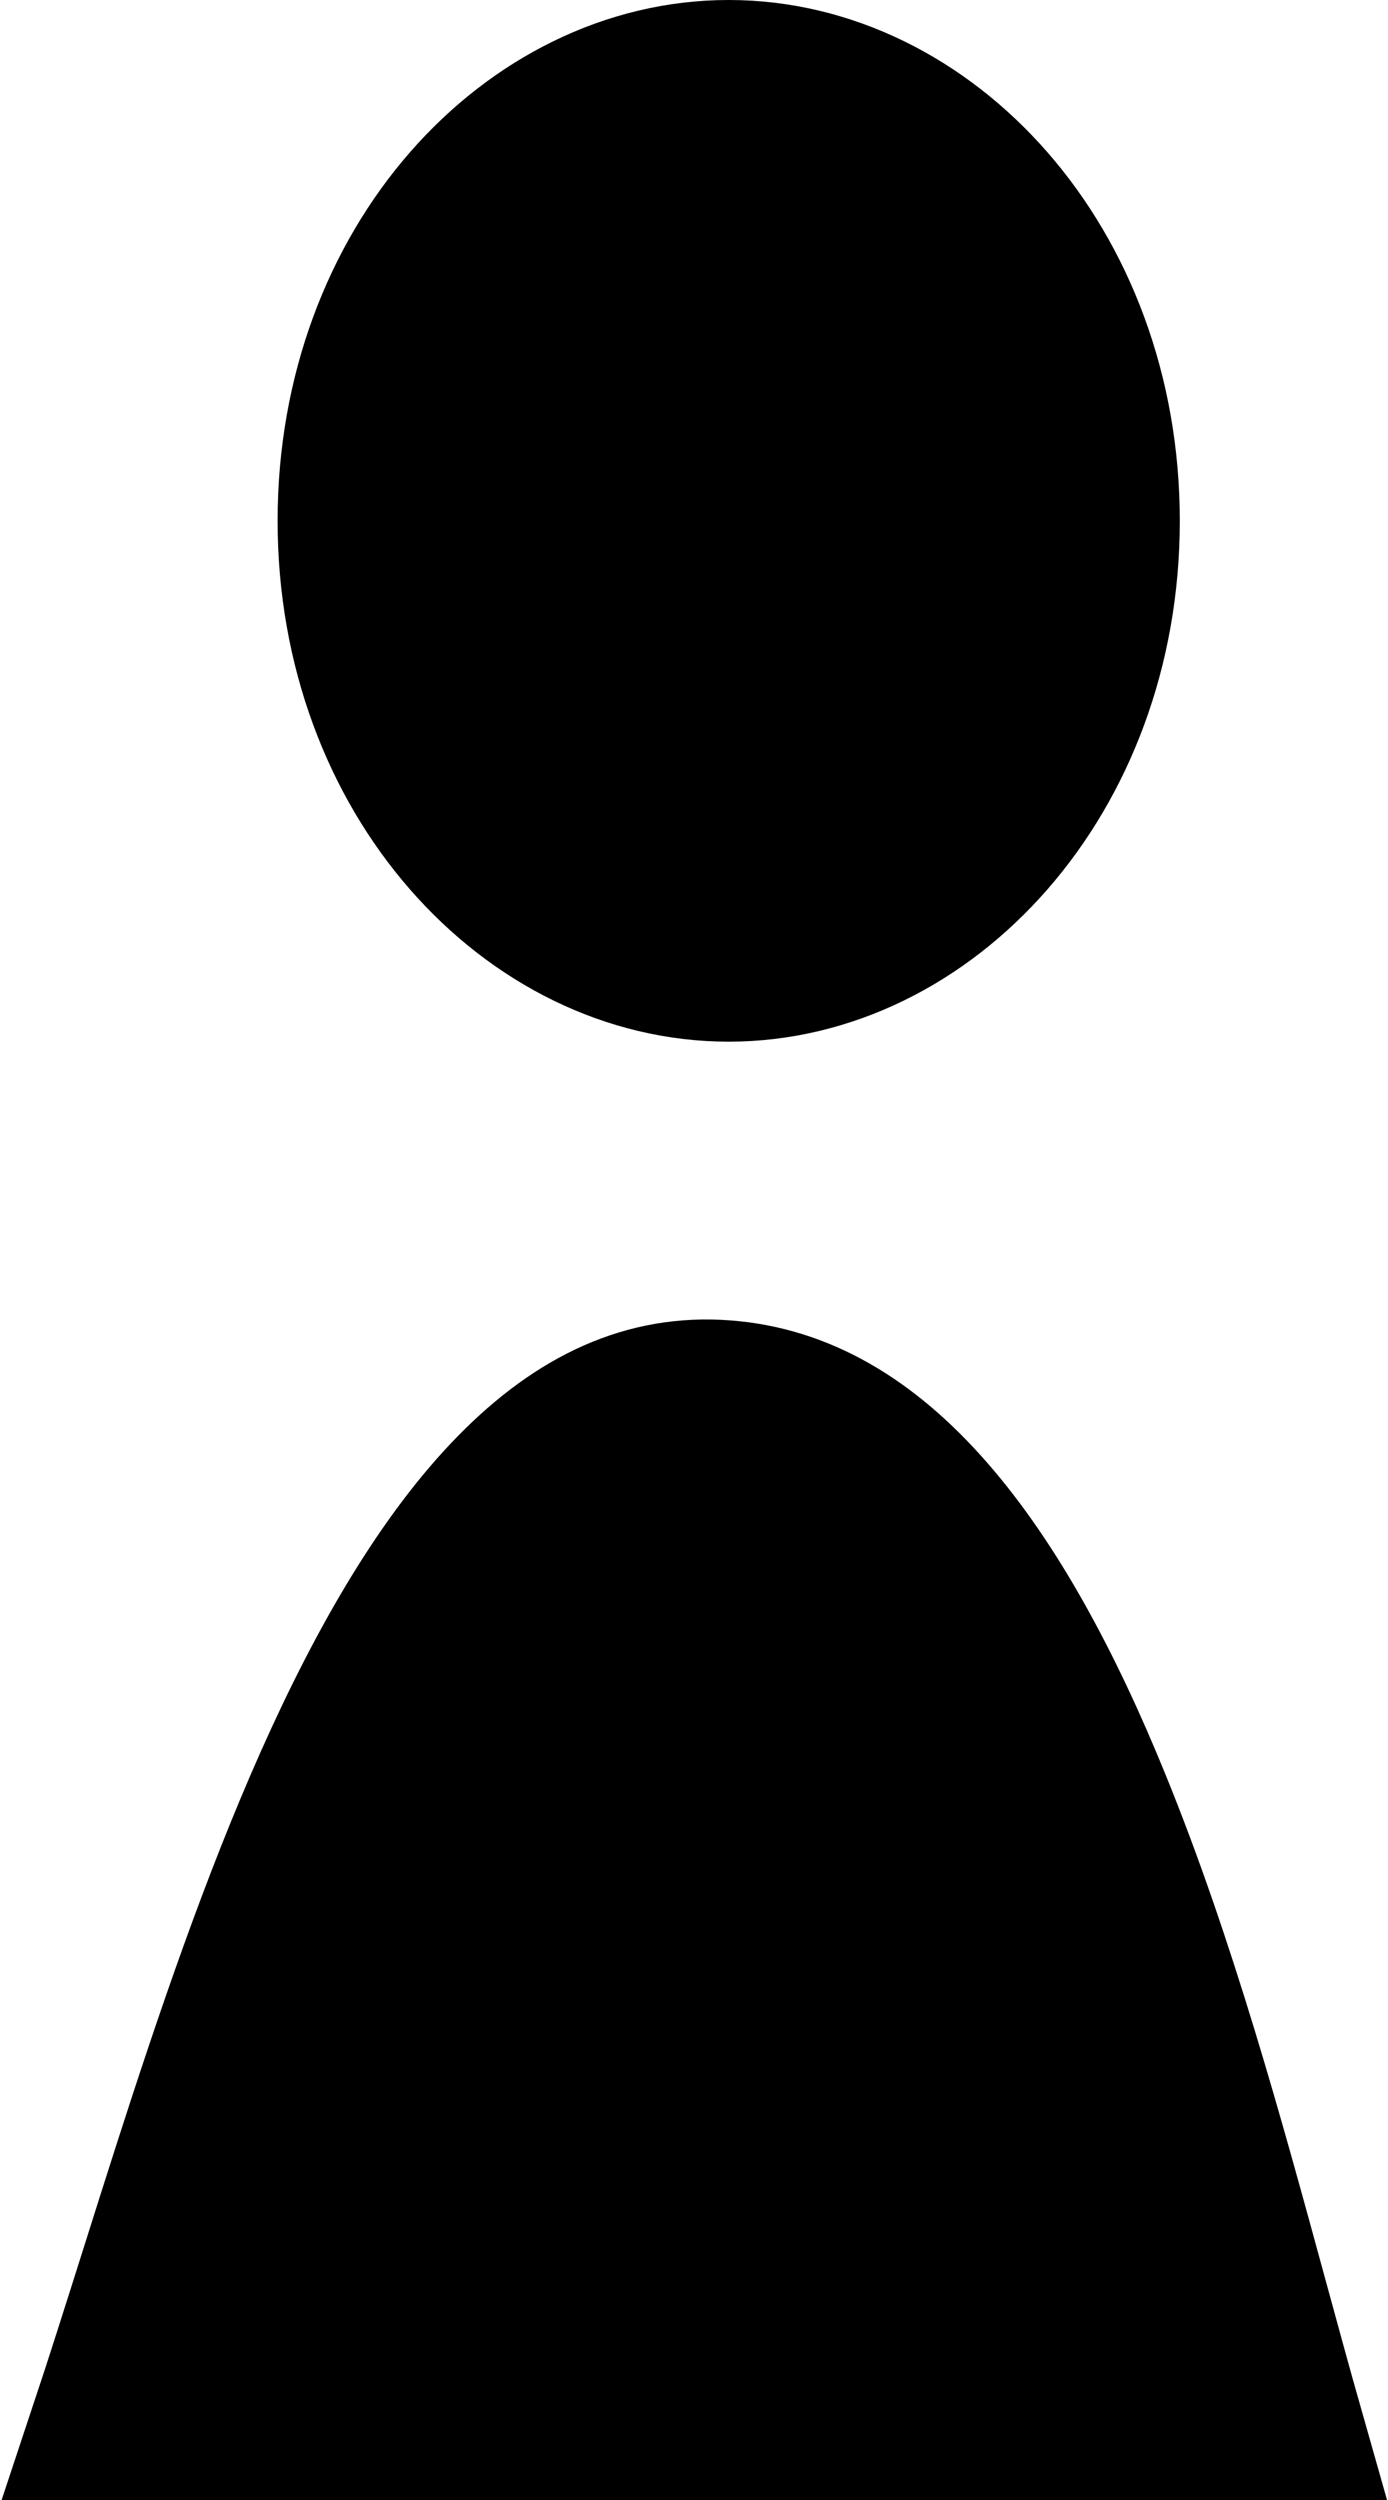 <svg width="20" height="36" viewBox="0 0 20 36" fill="none" xmlns="http://www.w3.org/2000/svg">
<path d="M16 7.5C16 11.229 13.408 14 10.5 14C7.592 14 5 11.229 5 7.5C5 3.771 7.592 1 10.5 1C13.408 1 16 3.771 16 7.5Z" fill="black" stroke="black" stroke-width="2"/>
<path d="M1.41 35C1.655 34.264 1.906 33.469 2.165 32.651C2.316 32.172 2.47 31.686 2.627 31.197C3.234 29.309 3.898 27.362 4.677 25.616C5.461 23.859 6.331 22.378 7.316 21.375C8.282 20.392 9.298 19.922 10.45 20.011C11.573 20.096 12.56 20.679 13.469 21.718C14.388 22.769 15.176 24.232 15.867 25.928C16.811 28.243 17.508 30.798 18.143 33.124C18.32 33.771 18.491 34.399 18.662 35H1.41Z" fill="black" stroke="black" stroke-width="2"/>
</svg>
